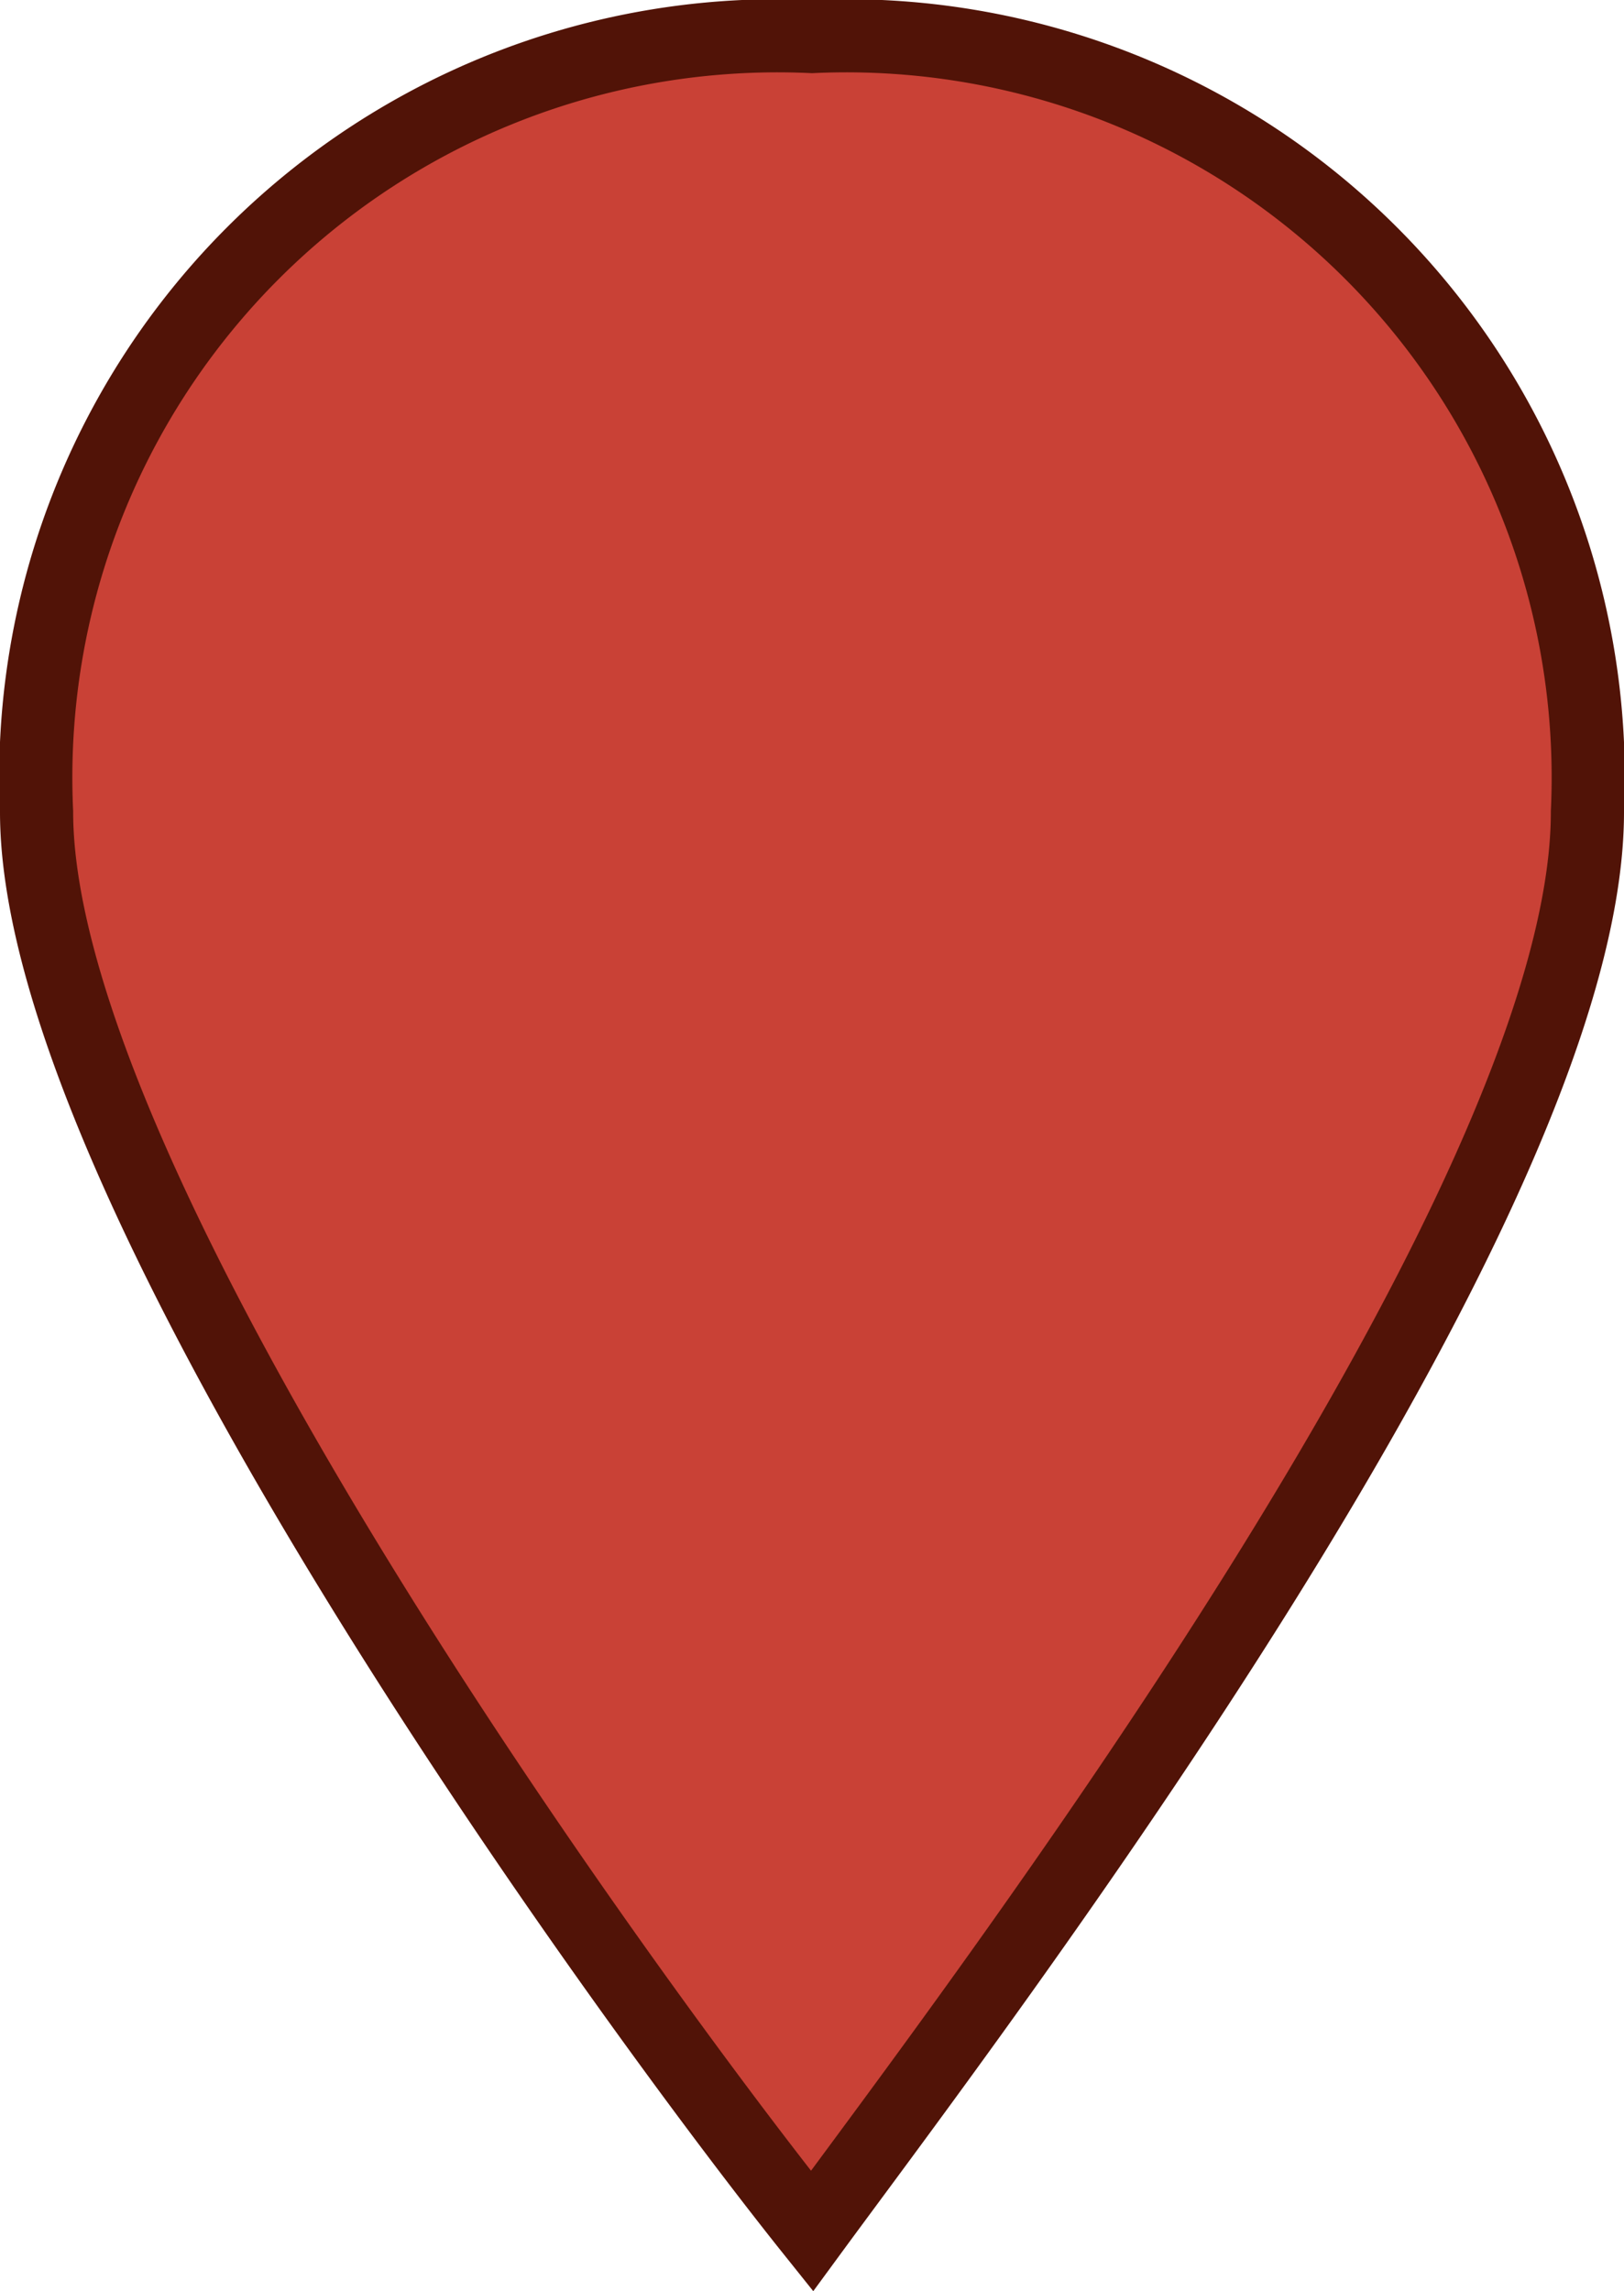 <svg xmlns="http://www.w3.org/2000/svg" width="11.1" height="15.66" viewBox="0 0 11.1 15.66"><title>Asset 1</title><g id="Layer_2" data-name="Layer 2"><g id="Layer_1-2" data-name="Layer 1"><path d="M5.55.25a5.07,5.07,0,0,0-5.3,5.3c0,2.6,4.1,8.2,5.3,9.7,1.1-1.5,5.3-7,5.3-9.7A5.07,5.07,0,0,0,5.55.25Z" fill="#c94136" stroke="#511307" stroke-miterlimit="10" stroke-width="0.5"/></g></g></svg>